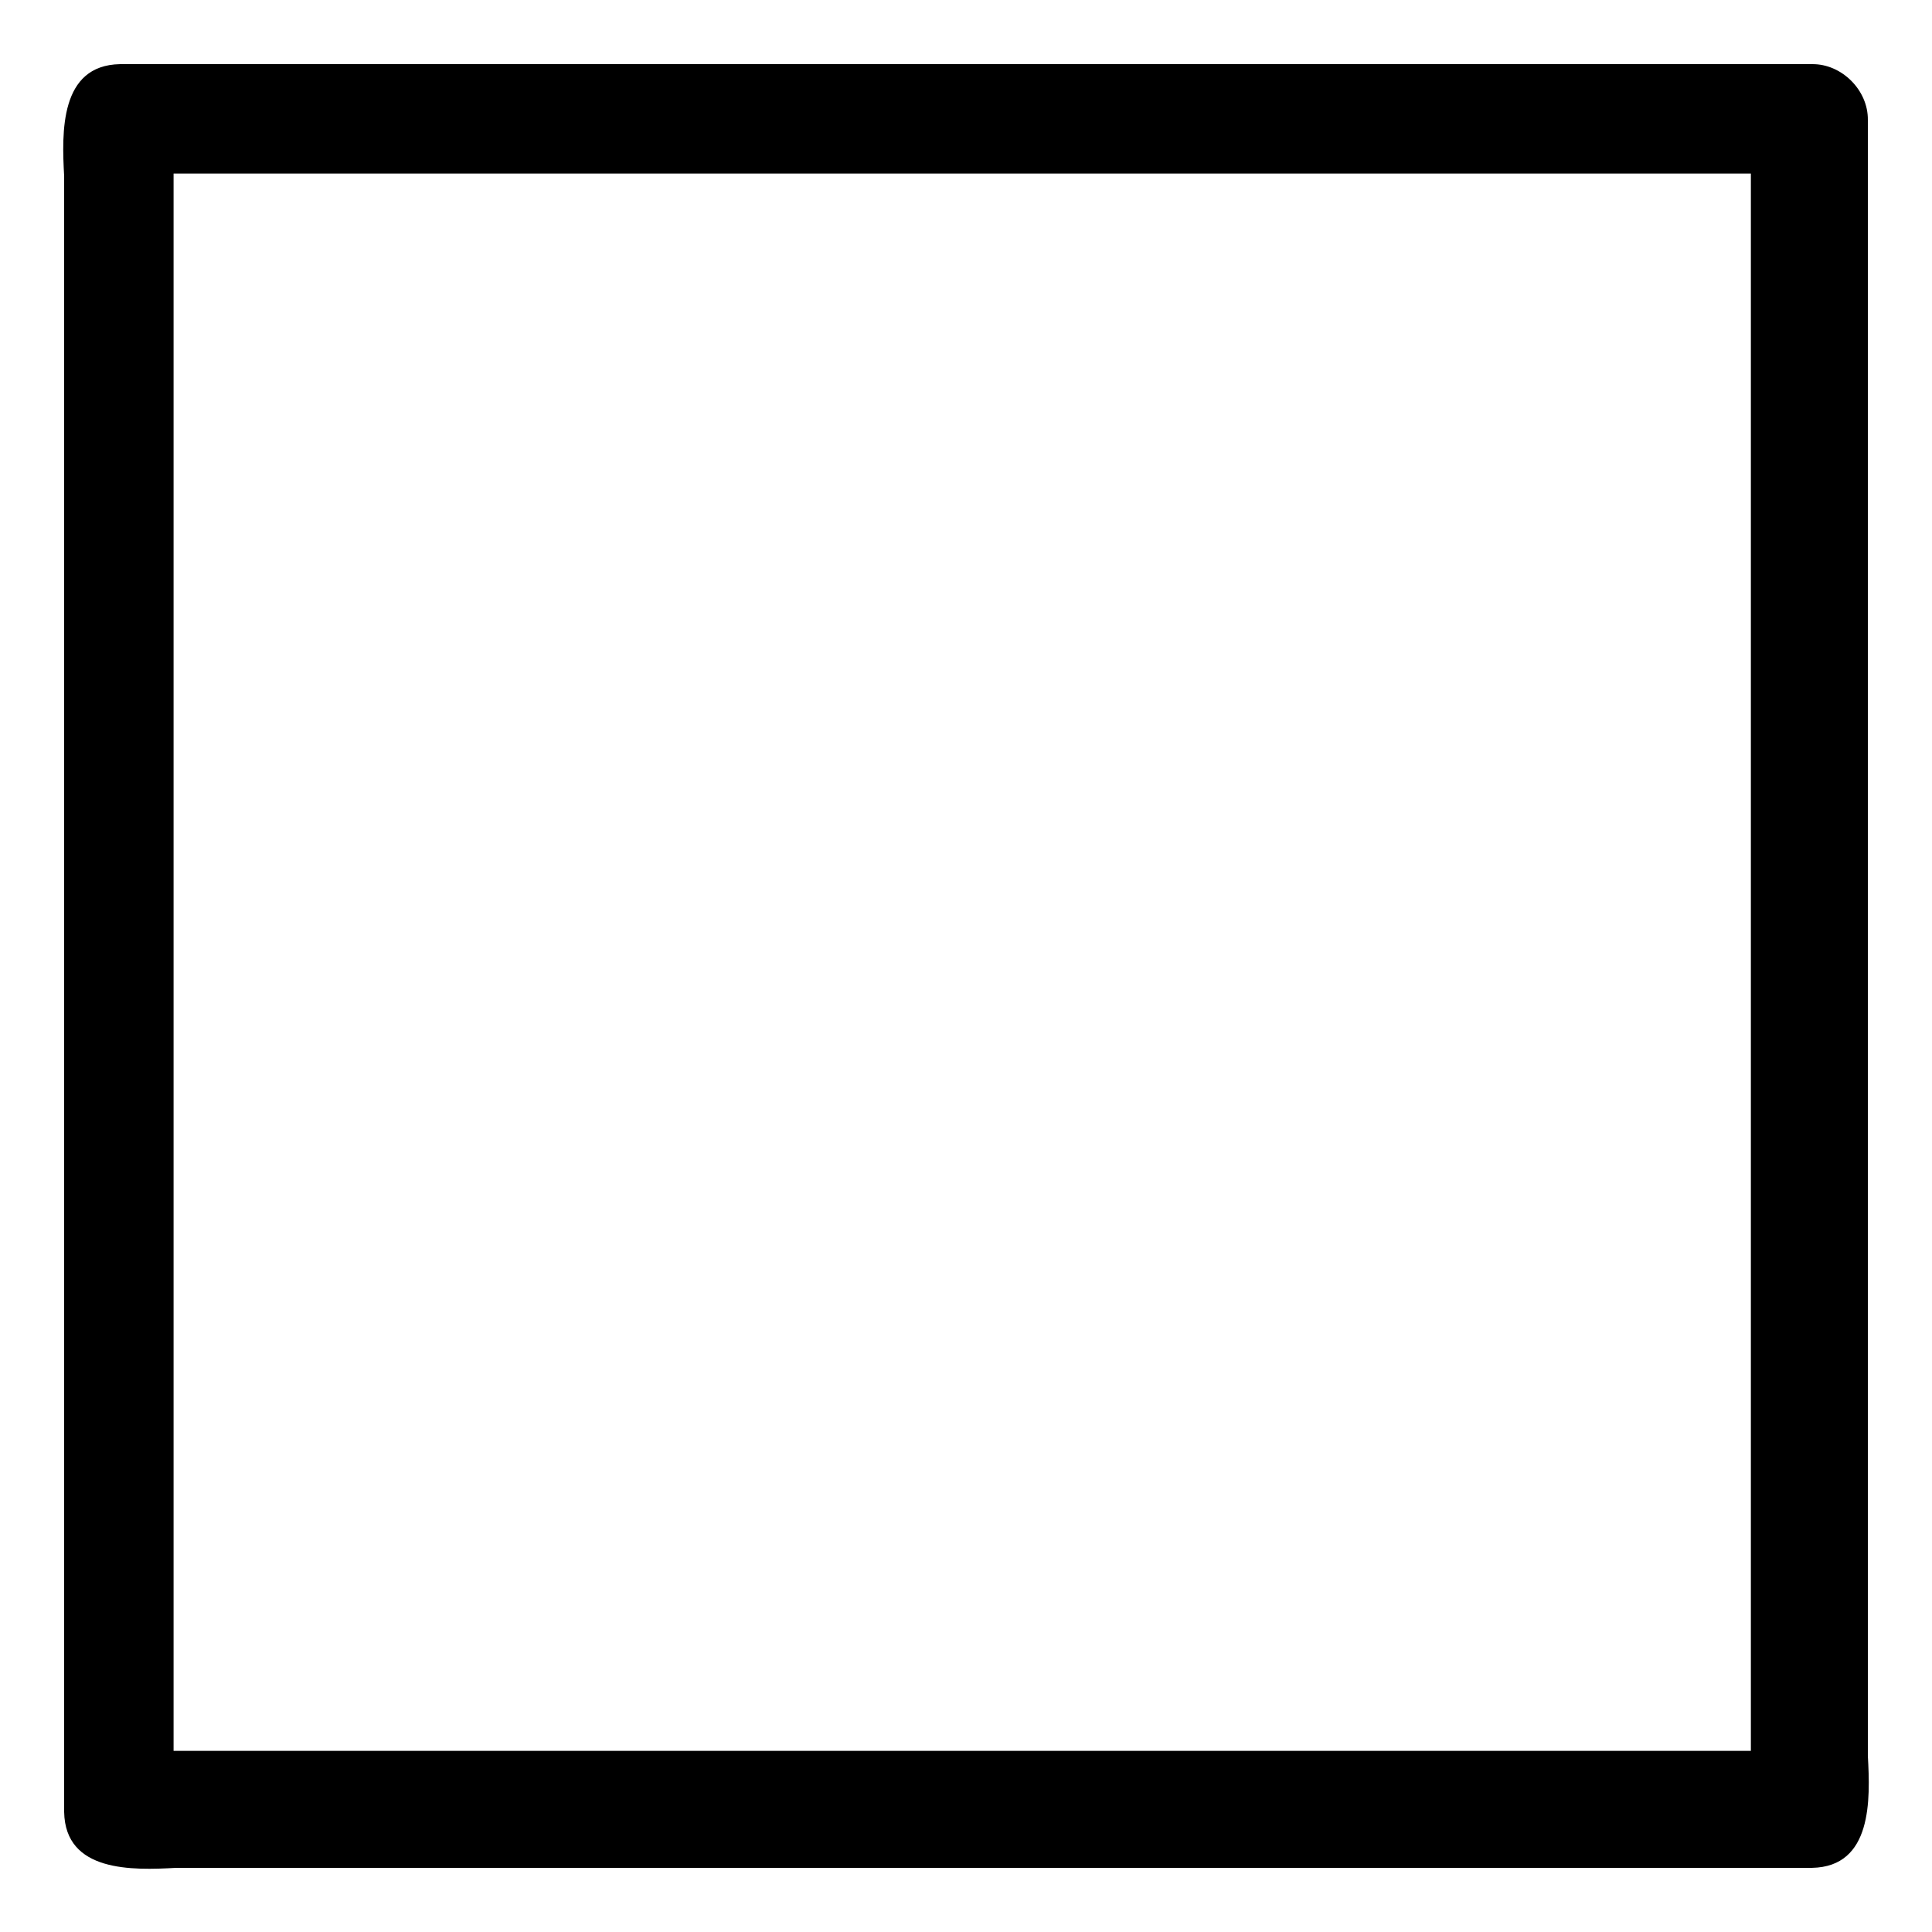 <svg xmlns="http://www.w3.org/2000/svg" width="512" height="512"><path d="M480.2 17H31.8c-16 .3-15.44 18.08-14.8 29.67V480.2c.3 16 18.08 15.45 29.67 14.8H480.2c16-.3 15.45-18.08 14.8-29.67V31.8c.11-7.88-6.92-14.91-14.8-14.8zM464 464H46V46h418v418z"/></svg>